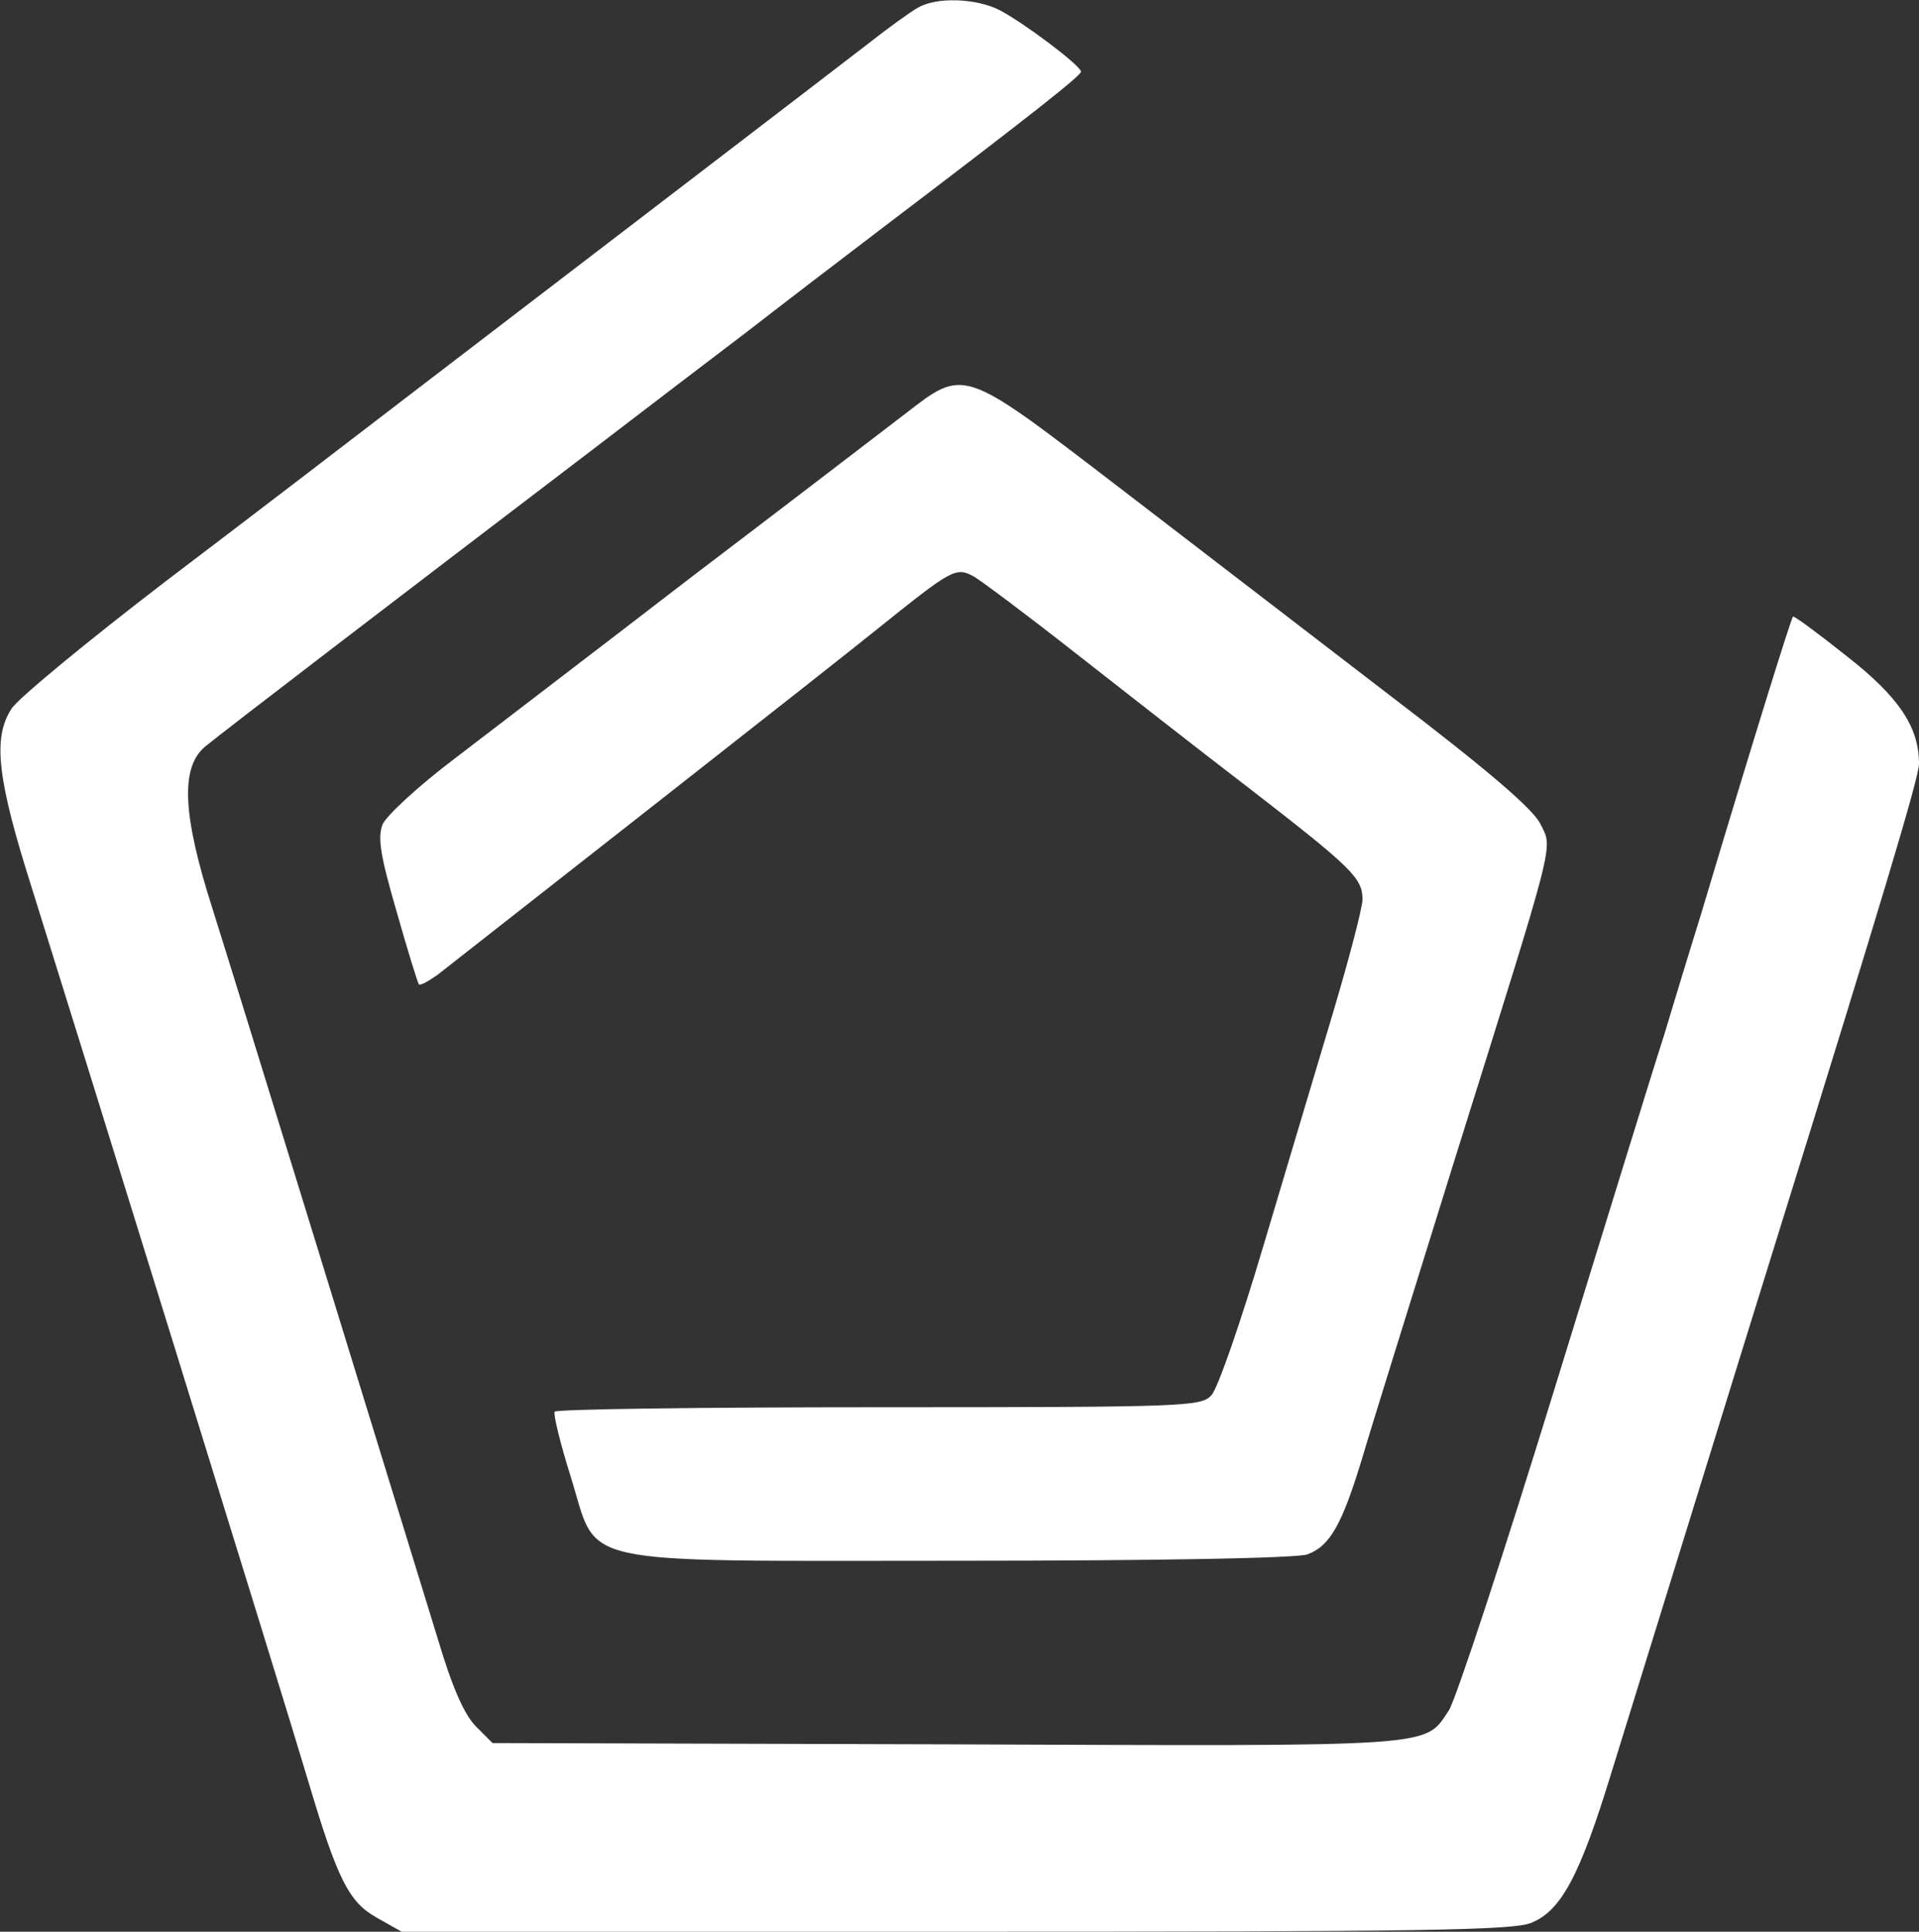  <svg  version="1.0" xmlns="http://www.w3.org/2000/svg"  width="300pt" height="302pt" viewBox="0 0 300 302"  preserveAspectRatio="xMidYMid meet"><rect x="0" y="0" width="300" height="302" fill="#333333" stroke="none"/>  <g transform="translate(0,302) scale(0.1,-0.1)" fill="#ffffff" stroke="none"> <path d="M1435 3008 c-11 -6 -47 -32 -80 -58 -87 -67 -513 -393 -705 -540 -91 -70 -266 -204 -390 -298 -124 -95 -233 -185 -242 -200 -30 -46 -22 -111 32 -281 60 -191 391 -1258 432 -1396 46 -155 64 -189 107 -213 l39 -22 866 0 c723 0 872 2 900 14 47 19 76 75 124 231 55 177 200 647 257 830 168 540 225 730 225 751 0 58 -32 105 -114 169 -44 35 -82 63 -83 61 -3 -3 -59 -182 -144 -466 -23 -74 -49 -160 -58 -190 -10 -30 -85 -273 -167 -539 -82 -267 -158 -498 -169 -515 -39 -58 -10 -56 -782 -53 l-713 2 -26 26 c-18 18 -37 61 -59 135 -82 267 -320 1040 -353 1144 -47 147 -50 221 -11 253 25 21 310 239 604 463 77 59 187 143 245 187 58 45 152 117 210 161 237 180 310 238 310 244 -1 10 -89 76 -127 96 -37 19 -99 21 -128 4z"/> <path d="M1415 2373 c-33 -25 -181 -139 -330 -252 -148 -114 -317 -243 -373 -286 -57 -43 -108 -90 -114 -104 -8 -21 -3 -50 22 -136 17 -60 33 -112 35 -114 2 -2 15 5 29 15 60 47 619 485 688 541 116 93 122 97 150 82 12 -7 83 -60 158 -119 74 -58 198 -155 275 -214 159 -123 175 -139 175 -172 0 -13 -21 -93 -46 -177 -25 -83 -74 -248 -109 -365 -35 -118 -71 -222 -81 -233 -16 -18 -38 -19 -520 -19 -277 0 -505 -3 -507 -7 -2 -5 9 -50 25 -101 45 -143 -8 -132 610 -132 304 0 527 4 542 10 35 13 54 46 86 152 15 51 81 262 145 468 159 508 153 482 133 522 -11 23 -82 84 -238 203 -122 94 -314 241 -427 328 -239 183 -235 182 -328 110z"/> </g> </svg> 